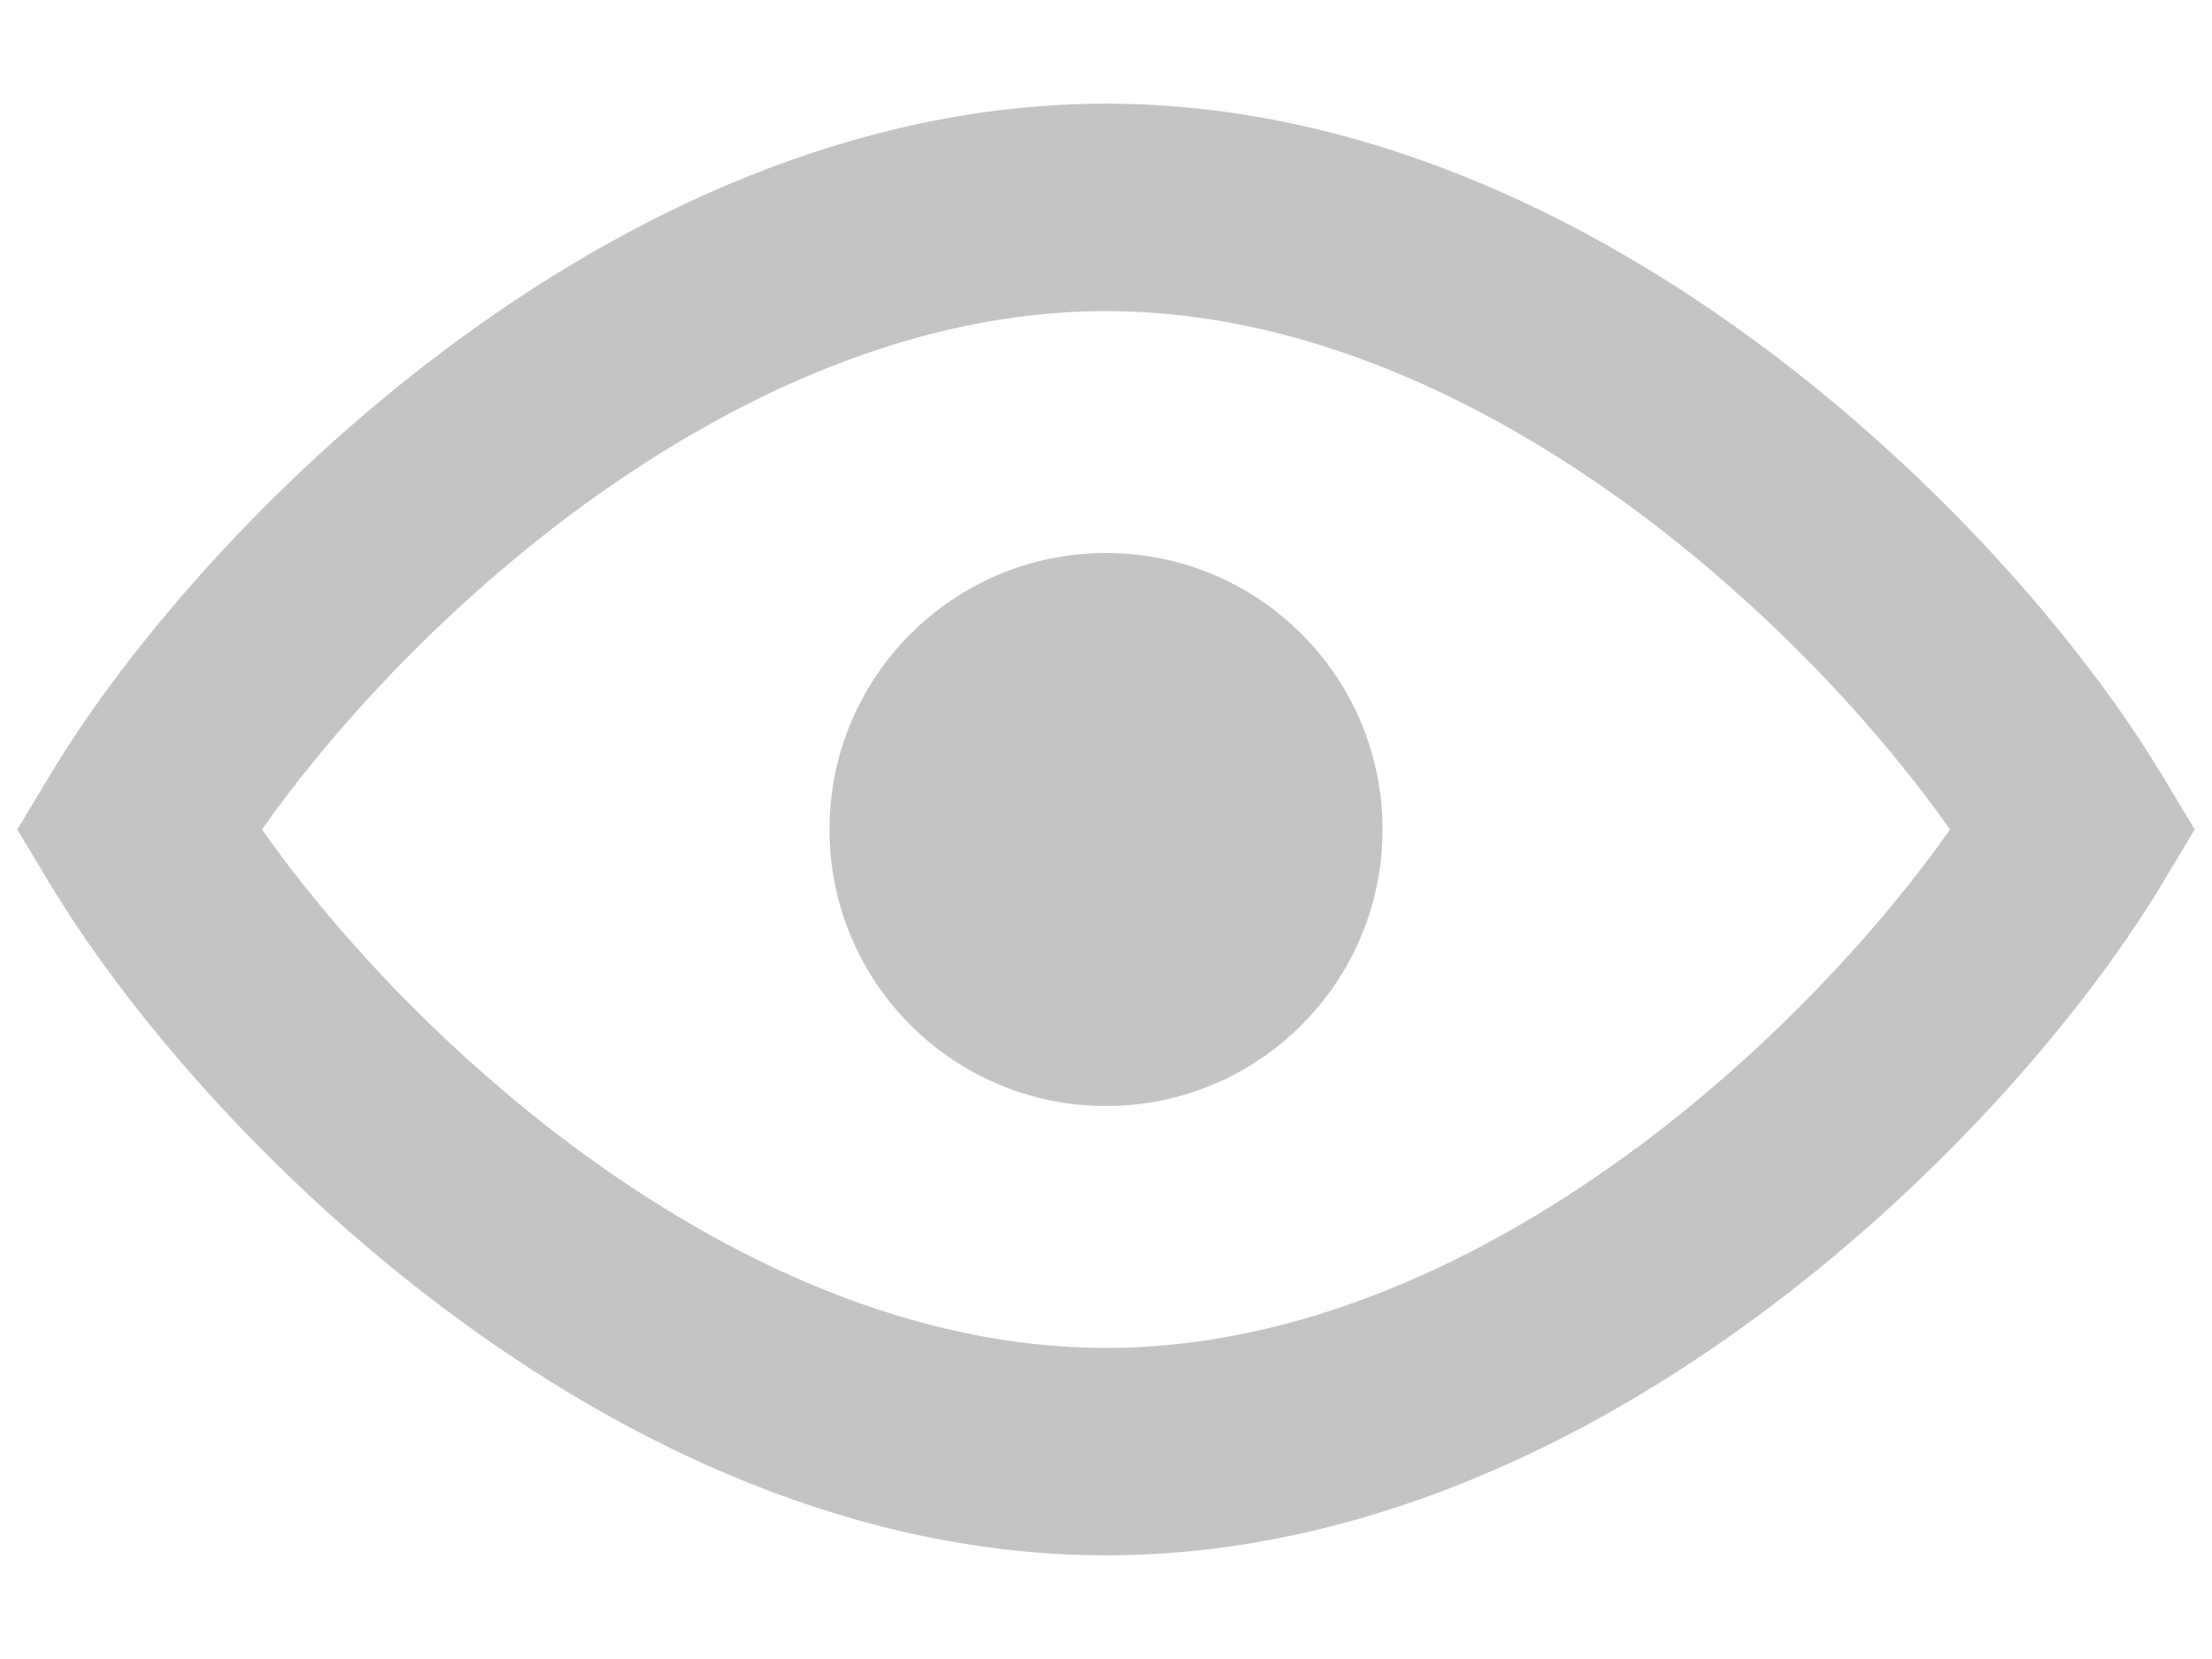 <svg width="16" height="12" viewBox="0 0 16 12" fill="none" xmlns="http://www.w3.org/2000/svg">
<path d="M10 6C10 7.105 9.105 8 8 8C6.895 8 6 7.105 6 6C6 4.895 6.895 4 8 4C9.105 4 10 4.895 10 6Z" fill="#C4C4C4"/>
<path fill-rule="evenodd" clip-rule="evenodd" d="M1.895 6C2.386 6.699 3.162 7.554 4.124 8.275C5.275 9.135 6.619 9.75 8 9.75C9.381 9.75 10.725 9.135 11.876 8.275C12.838 7.554 13.614 6.699 14.105 6C13.614 5.301 12.838 4.446 11.876 3.725C10.725 2.865 9.381 2.25 8 2.25C6.619 2.25 5.275 2.865 4.124 3.725C3.162 4.446 2.386 5.301 1.895 6ZM3.226 2.525C4.525 1.552 6.181 0.75 8 0.75C9.819 0.75 11.475 1.552 12.774 2.525C14.076 3.498 15.092 4.696 15.643 5.614L15.875 6L15.643 6.386C15.092 7.304 14.076 8.502 12.774 9.475C11.475 10.448 9.819 11.25 8 11.25C6.181 11.25 4.525 10.448 3.226 9.475C1.924 8.502 0.908 7.304 0.357 6.386L0.125 6L0.357 5.614C0.908 4.696 1.924 3.498 3.226 2.525Z" fill="#C4C4C4"/>
</svg>
